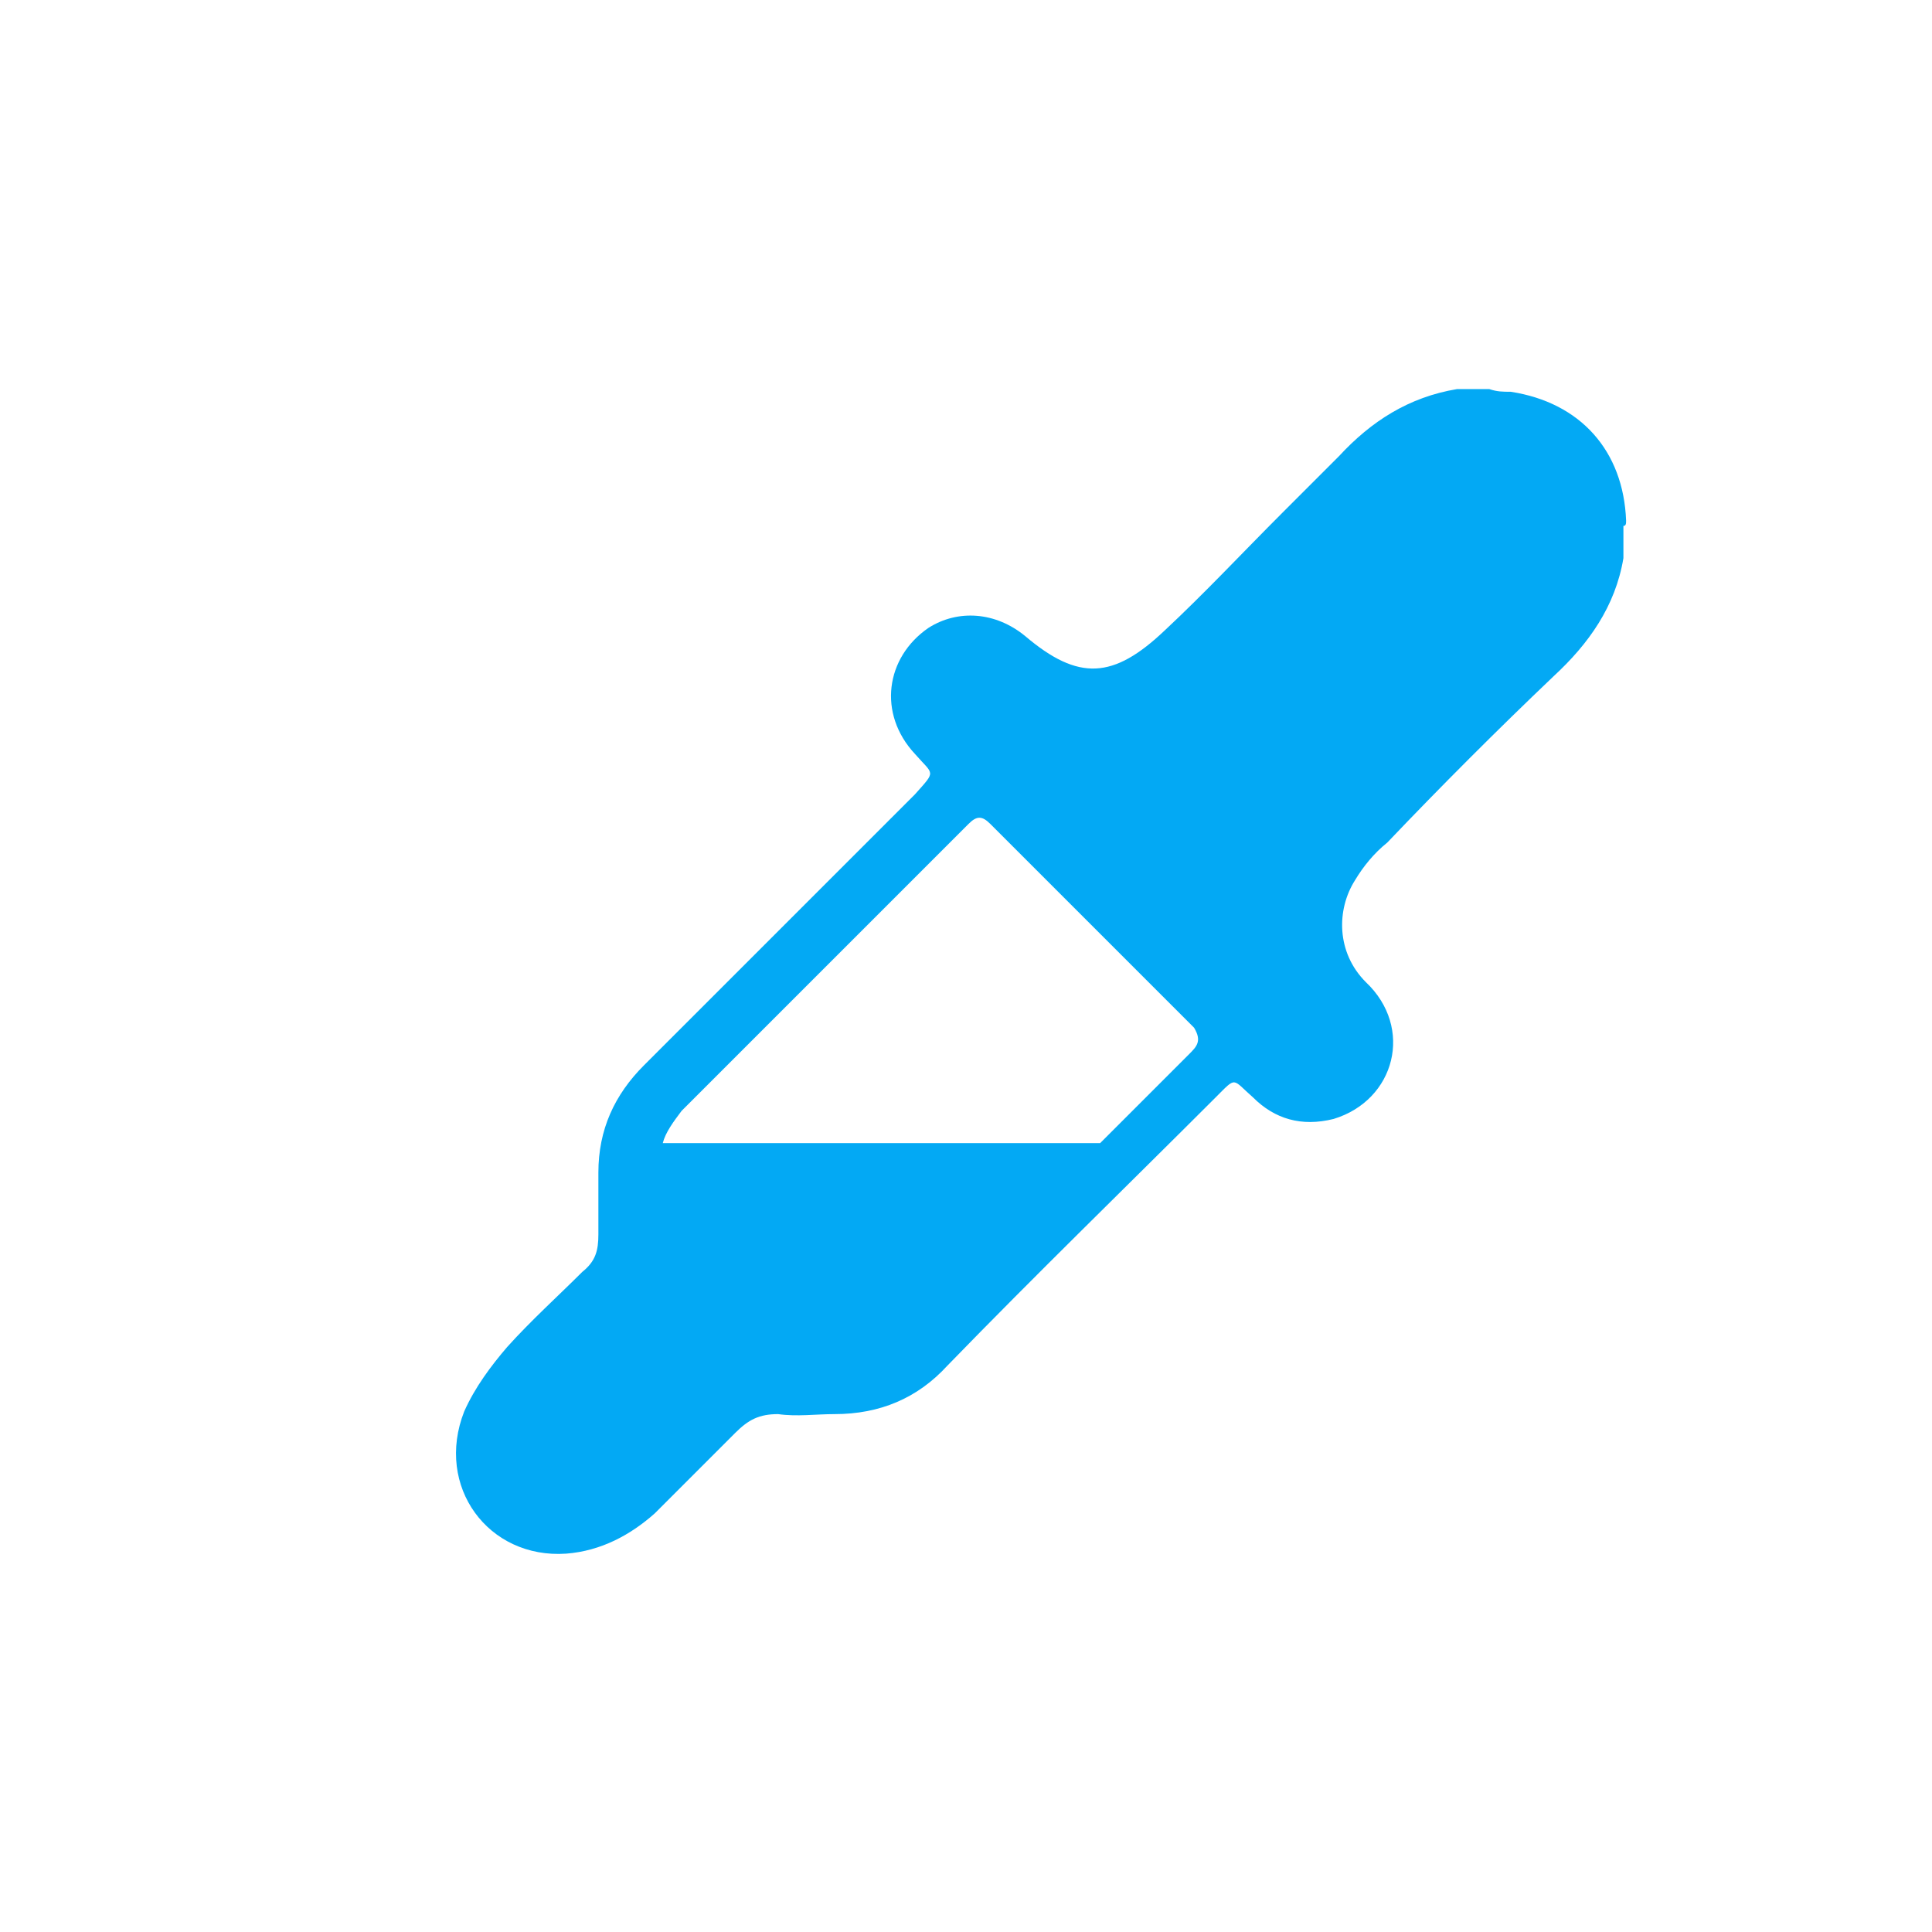 <svg xmlns="http://www.w3.org/2000/svg" viewBox="0 0 72 72"><path fill="#03A9F4" d="M60.6 19.4c-.1-2.6-1.7-4.4-4.3-4.8-.3 0-.5 0-.8-.1h-1.2c-1.8.3-3.2 1.2-4.4 2.5l-2.1 2.1c-1.5 1.5-2.9 3-4.4 4.4-1.9 1.8-3.2 1.9-5.2.2-1.1-.9-2.5-1-3.6-.3-1.6 1.1-1.9 3.2-.5 4.7.7.8.8.6 0 1.5L24 39.7c-1.1 1.1-1.7 2.4-1.7 4V46c0 .6-.1 1-.6 1.4-.9.9-1.9 1.8-2.8 2.8-.6.7-1.2 1.5-1.6 2.4-1.1 2.8.9 5.5 3.8 5.3 1.3-.1 2.4-.7 3.3-1.5l3-3c.5-.5.9-.7 1.6-.7.7.1 1.4 0 2.1 0 1.7 0 3.1-.6 4.2-1.8 3.3-3.4 6.7-6.7 10-10 .8-.8.6-.7 1.4 0 .8.8 1.8 1.1 3 .8 2.3-.7 3-3.4 1.2-5.1-1.1-1.1-1.1-2.7-.4-3.8.3-.5.7-1 1.2-1.4 2-2.1 4.1-4.2 6.2-6.2 1.3-1.2 2.3-2.6 2.6-4.4v-1.2c.1 0 .1-.1.1-.2zM44.3 39.3L41 42.6H24.7c.1-.4.4-.8.7-1.2l10.7-10.7c.3-.3.5-.3.8 0l7.6 7.6c.3.5.1.7-.2 1z"/><path fill="none" d="M0 0h72v72H0z"/></svg>